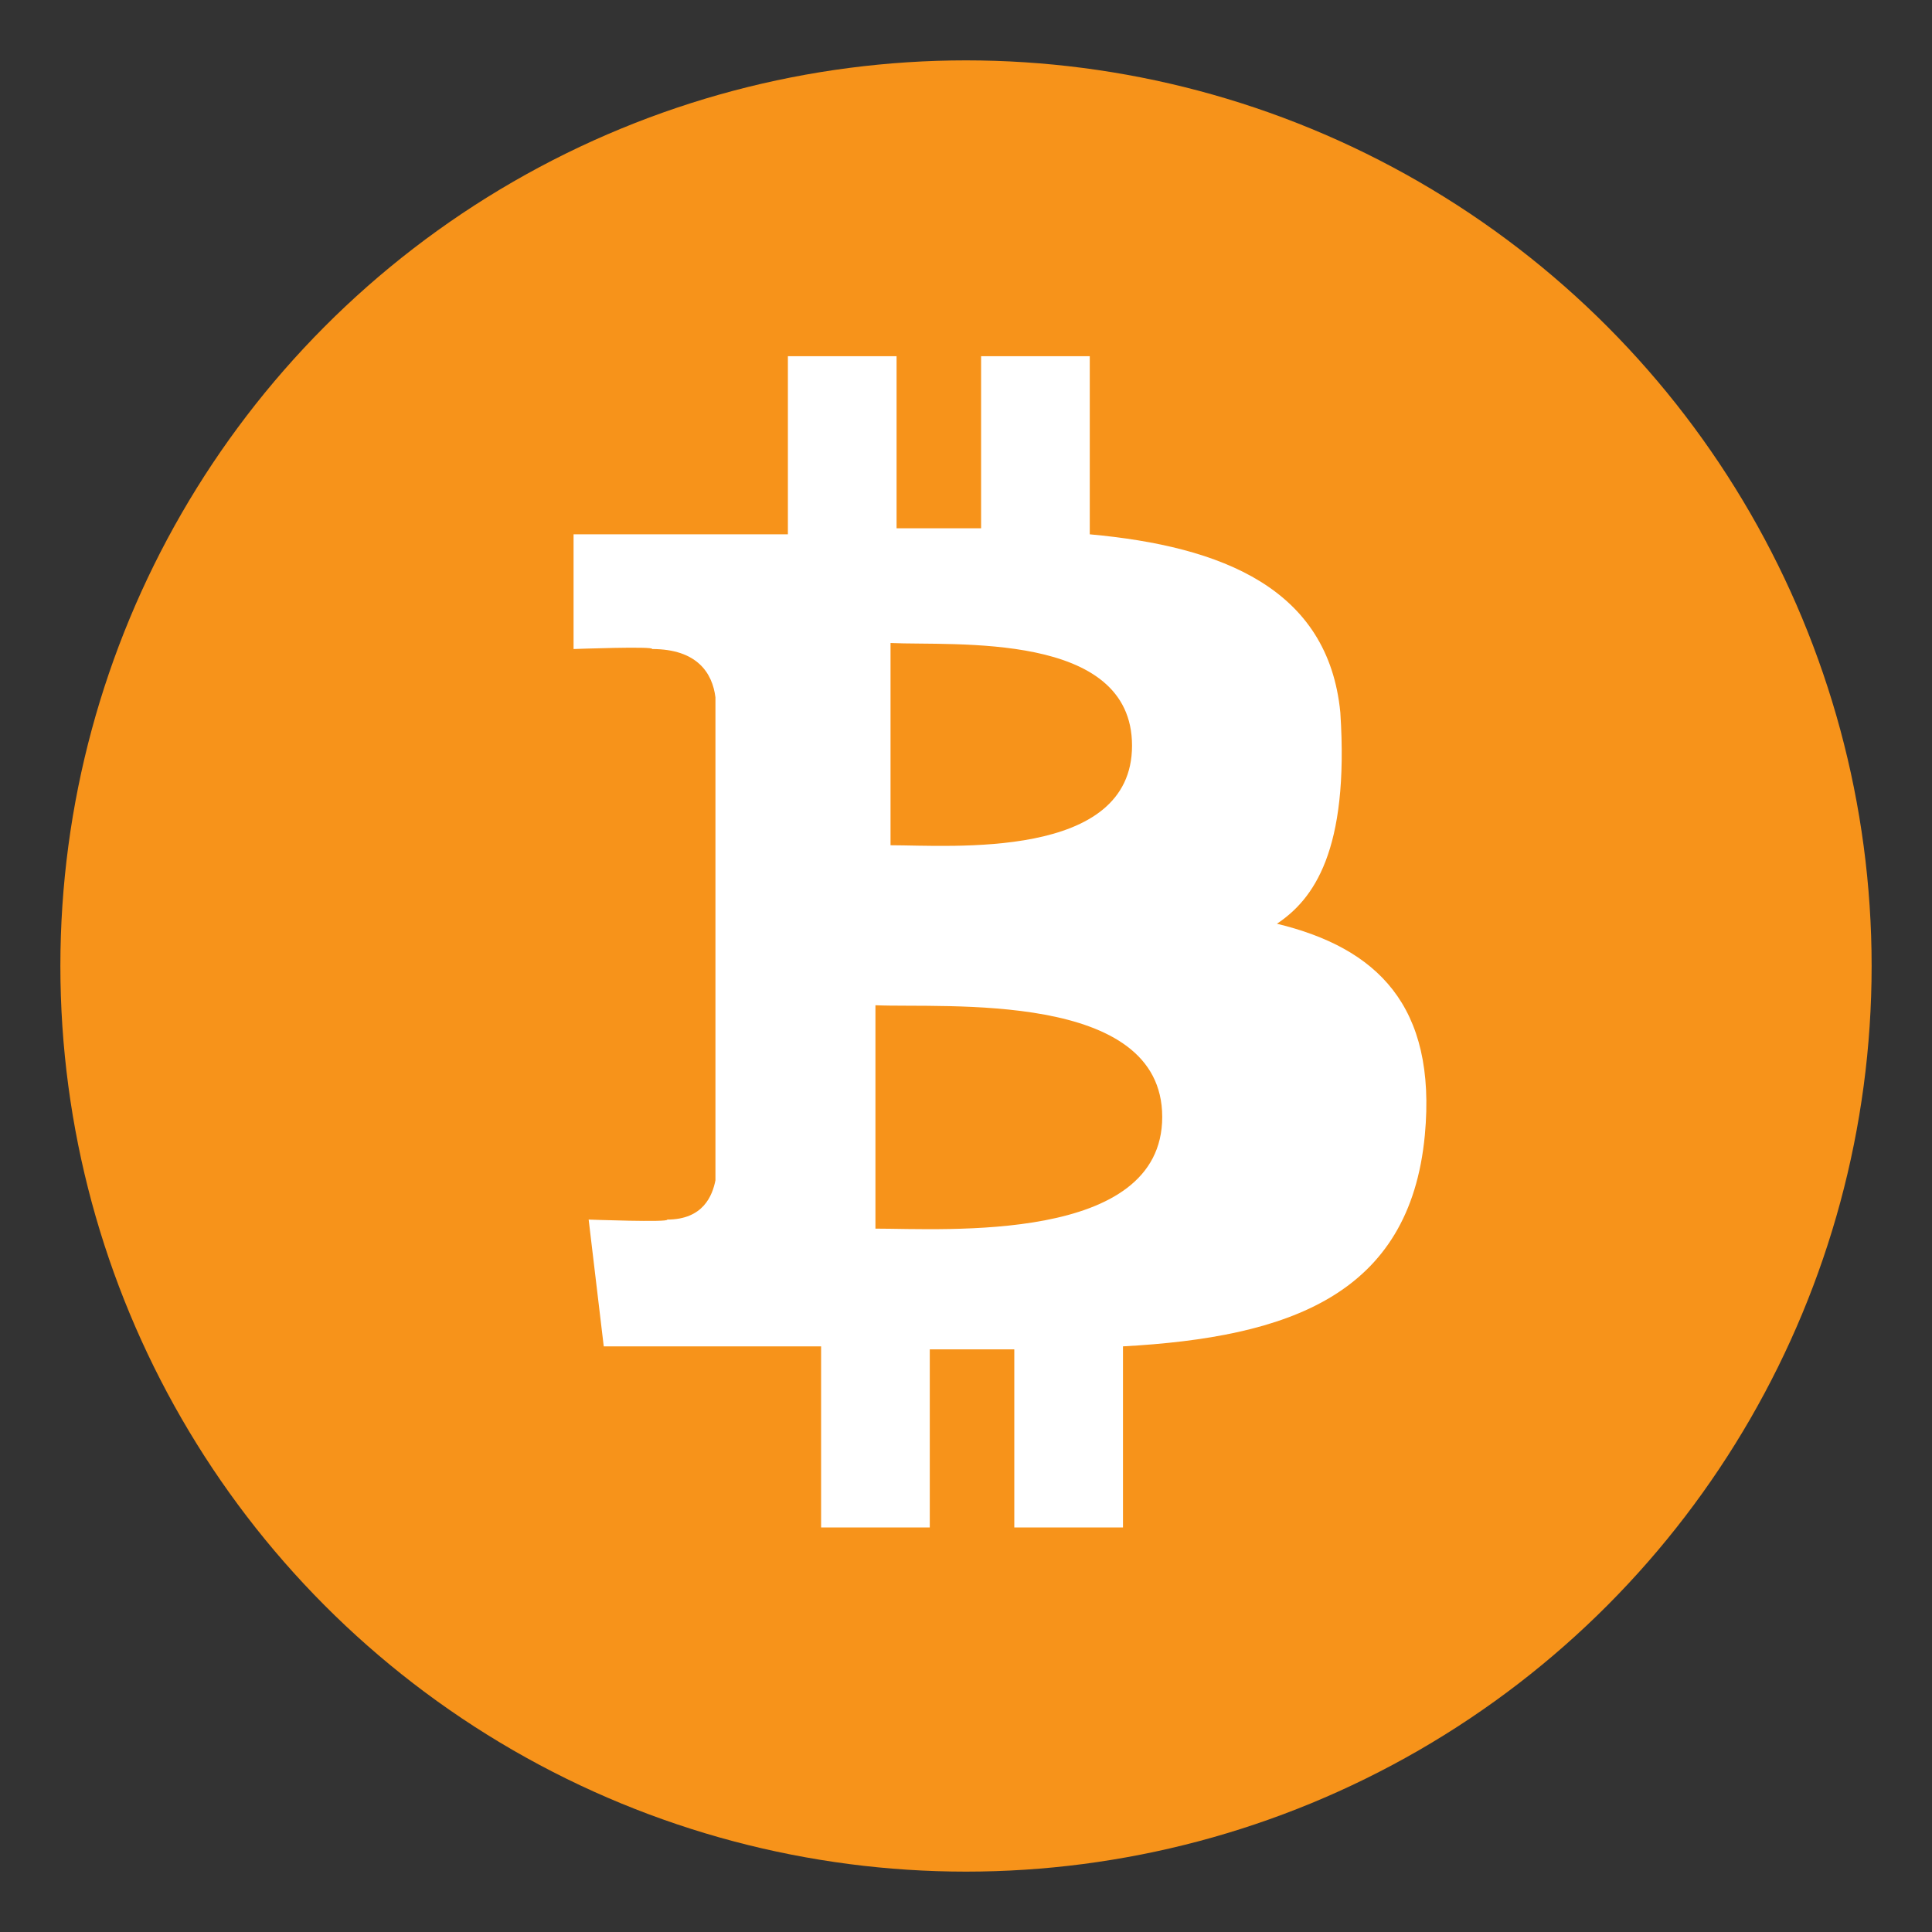 <svg xmlns="http://www.w3.org/2000/svg" viewBox="0 0 64 64">
  <rect x="0" y="0" width="64" height="64" fill="#333333" stroke="none"/>
  <circle cx="32" cy="32" r="30" fill="#F7931A"/>
  <path d="M44.4,23.6c-0.4-4.1-3.9-5.5-8.3-5.9l0-5.9l-3.6,0l0,5.7c-0.9,0-1.9,0-2.8,0l0-5.7l-3.6,0l0,5.9c-0.8,0-1.5,0-2.2,0
    l0,0l-4.9,0l0,3.8c0,0,2.7-0.1,2.6,0c1.5,0,2,0.8,2.1,1.6l0,6.7v9.3c-0.1,0.5-0.4,1.3-1.6,1.3c0.1,0.1-2.6,0-2.6,0L20,44.6l4.7,0
    c0.9,0,1.7,0,2.5,0l0,6l3.6,0l0-5.9c1,0,1.9,0,2.8,0l0,5.9l3.6,0l0-6c5.5-0.3,9.5-1.7,10-7c0.4-4.3-1.6-6.2-4.9-7
    C43.5,29.8,44.7,28.2,44.4,23.6z M38.5,37c0,4.2-7.2,3.7-9.5,3.7l0-7.4C31.3,33.4,38.5,32.8,38.5,37z M37.5,24.7
    c0,3.8-6,3.3-8,3.3l0-6.7C31.6,21.4,37.5,20.9,37.5,24.7z" 
    fill="white"/>
</svg>